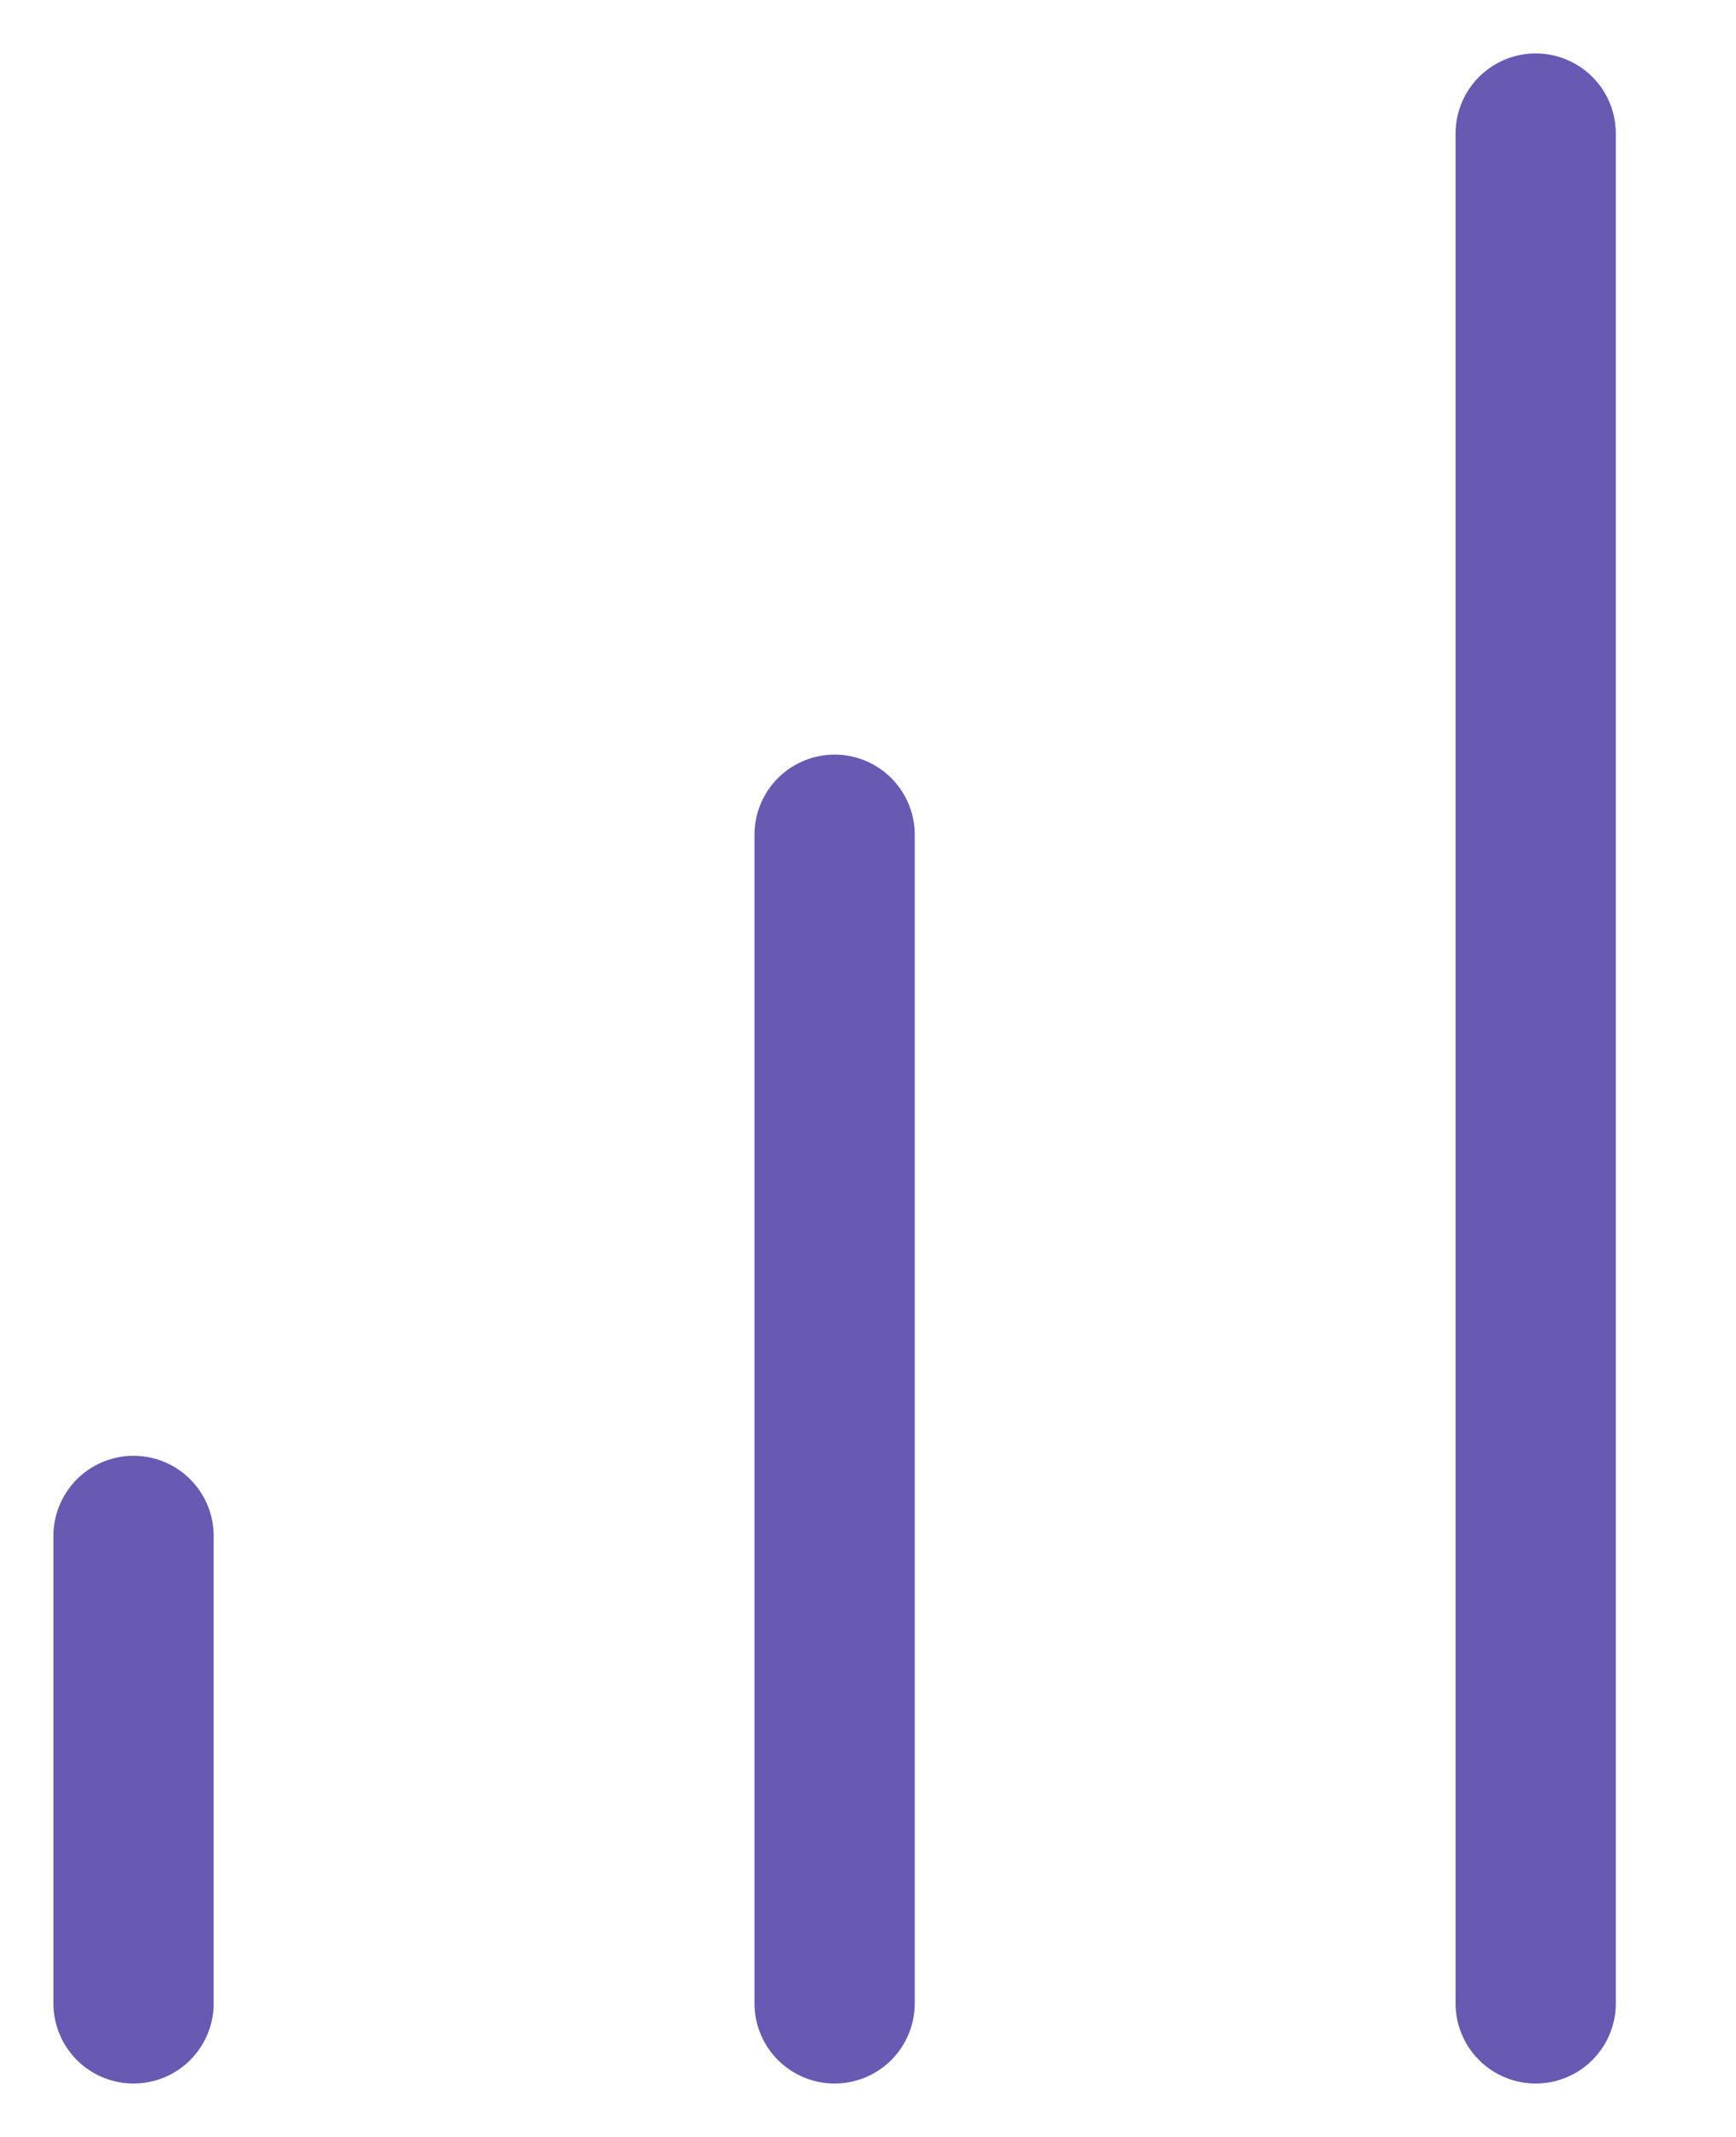 <svg width="13" height="16" viewBox="0 0 13 16" fill="none" xmlns="http://www.w3.org/2000/svg">
<path d="M6.25 15V6.25" stroke="#6859B3" stroke-width="1.2" stroke-linecap="round" stroke-linejoin="round"/>
<path d="M11.5 15V1" stroke="#6859B3" stroke-width="1.2" stroke-linecap="round" stroke-linejoin="round"/>
<path d="M1 15V11.5" stroke="#6859B3" stroke-width="1.2" stroke-linecap="round" stroke-linejoin="round"/>
</svg>
